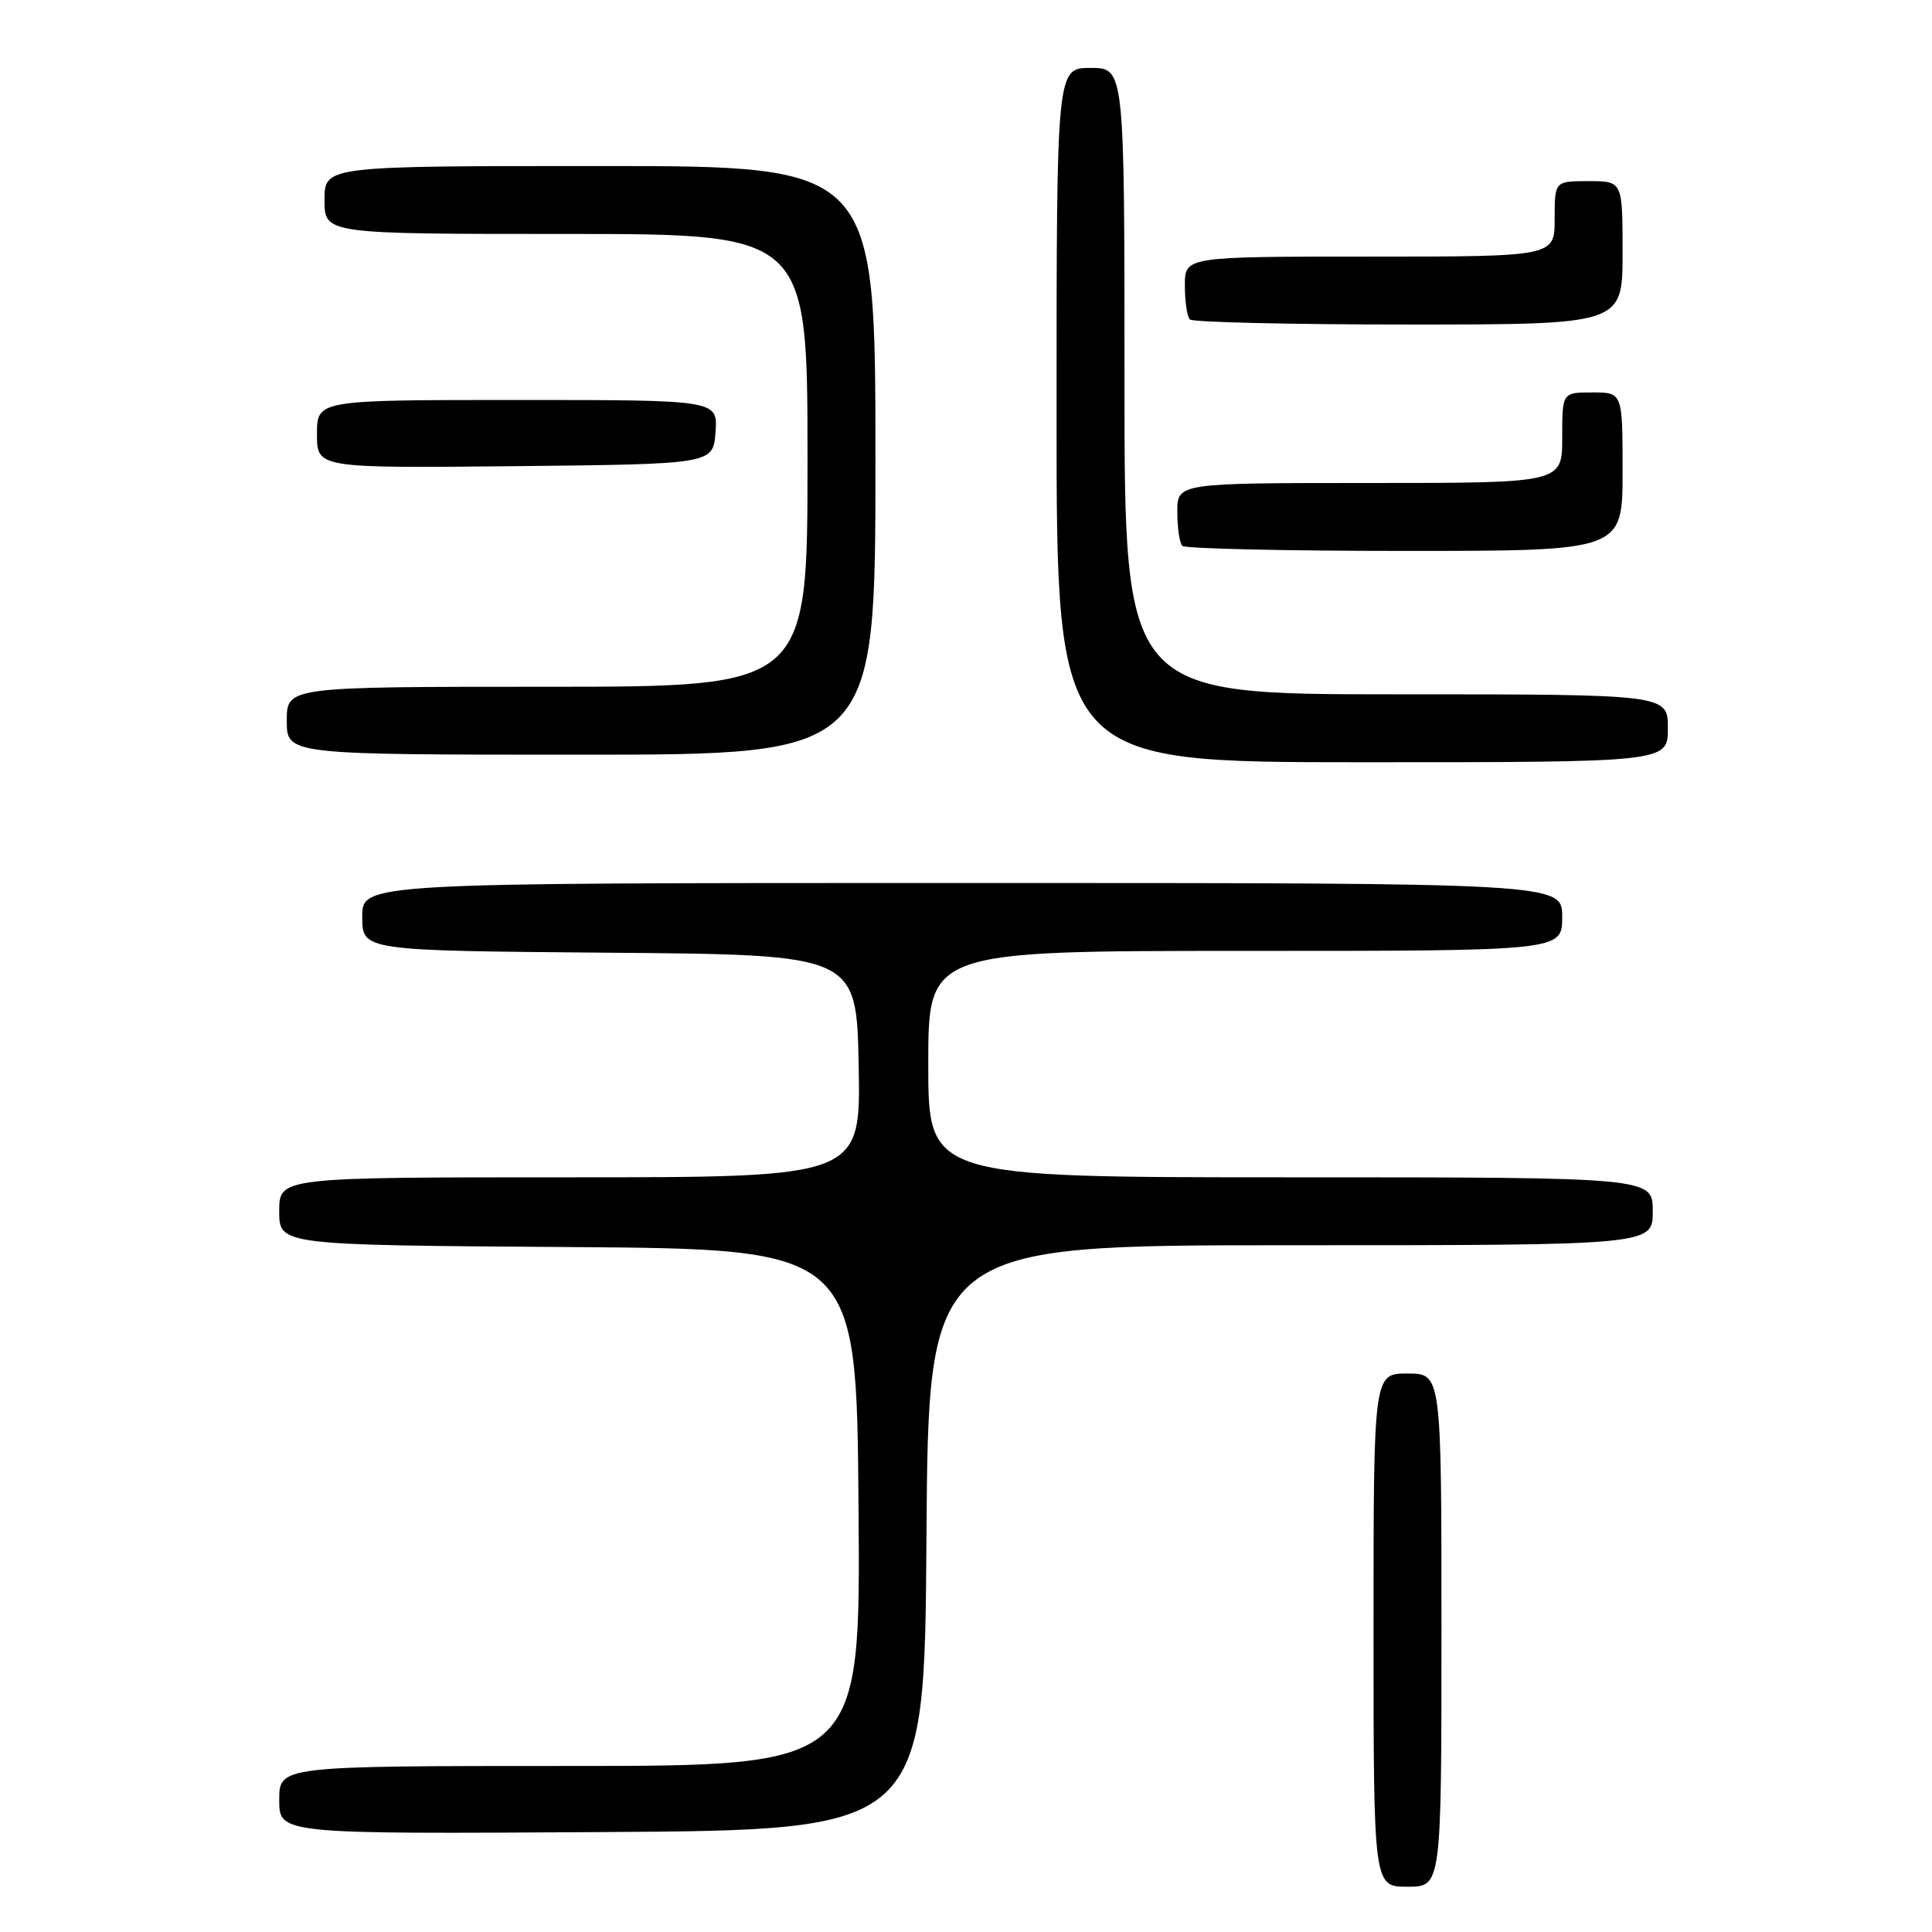 <?xml version="1.0" encoding="UTF-8" standalone="no"?>
<!DOCTYPE svg PUBLIC "-//W3C//DTD SVG 1.1//EN" "http://www.w3.org/Graphics/SVG/1.1/DTD/svg11.dtd" >
<svg xmlns="http://www.w3.org/2000/svg" xmlns:xlink="http://www.w3.org/1999/xlink" version="1.1" viewBox="0 0 256 256">
 <g >
 <path fill="currentColor"
d=" M 191.00 216.00 C 191.00 182.00 191.00 182.00 186.50 182.00 C 182.00 182.00 182.00 182.00 182.00 216.00 C 182.00 250.00 182.00 250.00 186.50 250.00 C 191.00 250.00 191.00 250.00 191.00 216.00 Z  M 122.76 203.75 C 123.02 165.00 123.02 165.00 171.01 165.00 C 219.00 165.00 219.00 165.00 219.00 160.50 C 219.00 156.00 219.00 156.00 171.00 156.00 C 123.00 156.00 123.00 156.00 123.00 141.00 C 123.00 126.00 123.00 126.00 165.00 126.00 C 207.00 126.00 207.00 126.00 207.00 121.50 C 207.00 117.00 207.00 117.00 127.50 117.00 C 48.00 117.00 48.00 117.00 48.00 121.49 C 48.00 125.97 48.00 125.97 80.75 126.24 C 113.50 126.50 113.50 126.50 113.78 141.25 C 114.05 156.00 114.05 156.00 75.53 156.00 C 37.00 156.00 37.00 156.00 37.00 160.49 C 37.00 164.98 37.00 164.98 75.25 165.24 C 113.50 165.50 113.50 165.50 113.76 199.75 C 114.03 234.00 114.03 234.00 75.51 234.00 C 37.00 234.00 37.00 234.00 37.00 238.51 C 37.00 243.02 37.00 243.02 79.75 242.76 C 122.50 242.50 122.50 242.50 122.76 203.75 Z  M 221.00 96.50 C 221.00 92.00 221.00 92.00 185.00 92.00 C 149.00 92.00 149.00 92.00 149.00 50.50 C 149.00 9.00 149.00 9.00 144.50 9.00 C 140.00 9.00 140.00 9.00 140.00 55.00 C 140.00 101.00 140.00 101.00 180.50 101.00 C 221.00 101.00 221.00 101.00 221.00 96.50 Z  M 116.00 61.00 C 116.00 22.00 116.00 22.00 79.50 22.00 C 43.00 22.00 43.00 22.00 43.00 26.50 C 43.00 31.00 43.00 31.00 75.00 31.00 C 107.00 31.00 107.00 31.00 107.00 61.00 C 107.00 91.00 107.00 91.00 72.50 91.00 C 38.00 91.00 38.00 91.00 38.00 95.50 C 38.00 100.00 38.00 100.00 77.00 100.00 C 116.00 100.00 116.00 100.00 116.00 61.00 Z  M 215.00 62.50 C 215.00 52.00 215.00 52.00 211.00 52.00 C 207.00 52.00 207.00 52.00 207.00 58.00 C 207.00 64.00 207.00 64.00 181.50 64.00 C 156.00 64.00 156.00 64.00 156.00 67.83 C 156.00 69.94 156.30 71.97 156.67 72.33 C 157.03 72.70 170.31 73.00 186.17 73.00 C 215.00 73.00 215.00 73.00 215.00 62.50 Z  M 94.81 57.25 C 95.11 53.00 95.11 53.00 68.56 53.00 C 42.00 53.00 42.00 53.00 42.00 57.52 C 42.00 62.03 42.00 62.03 68.25 61.77 C 94.50 61.50 94.50 61.50 94.81 57.25 Z  M 215.00 33.50 C 215.00 24.00 215.00 24.00 210.50 24.00 C 206.00 24.00 206.00 24.00 206.00 29.00 C 206.00 34.00 206.00 34.00 181.50 34.00 C 157.00 34.00 157.00 34.00 157.00 37.83 C 157.00 39.94 157.30 41.97 157.67 42.33 C 158.03 42.70 171.08 43.00 186.67 43.00 C 215.00 43.00 215.00 43.00 215.00 33.50 Z "/>
</g>
</svg>